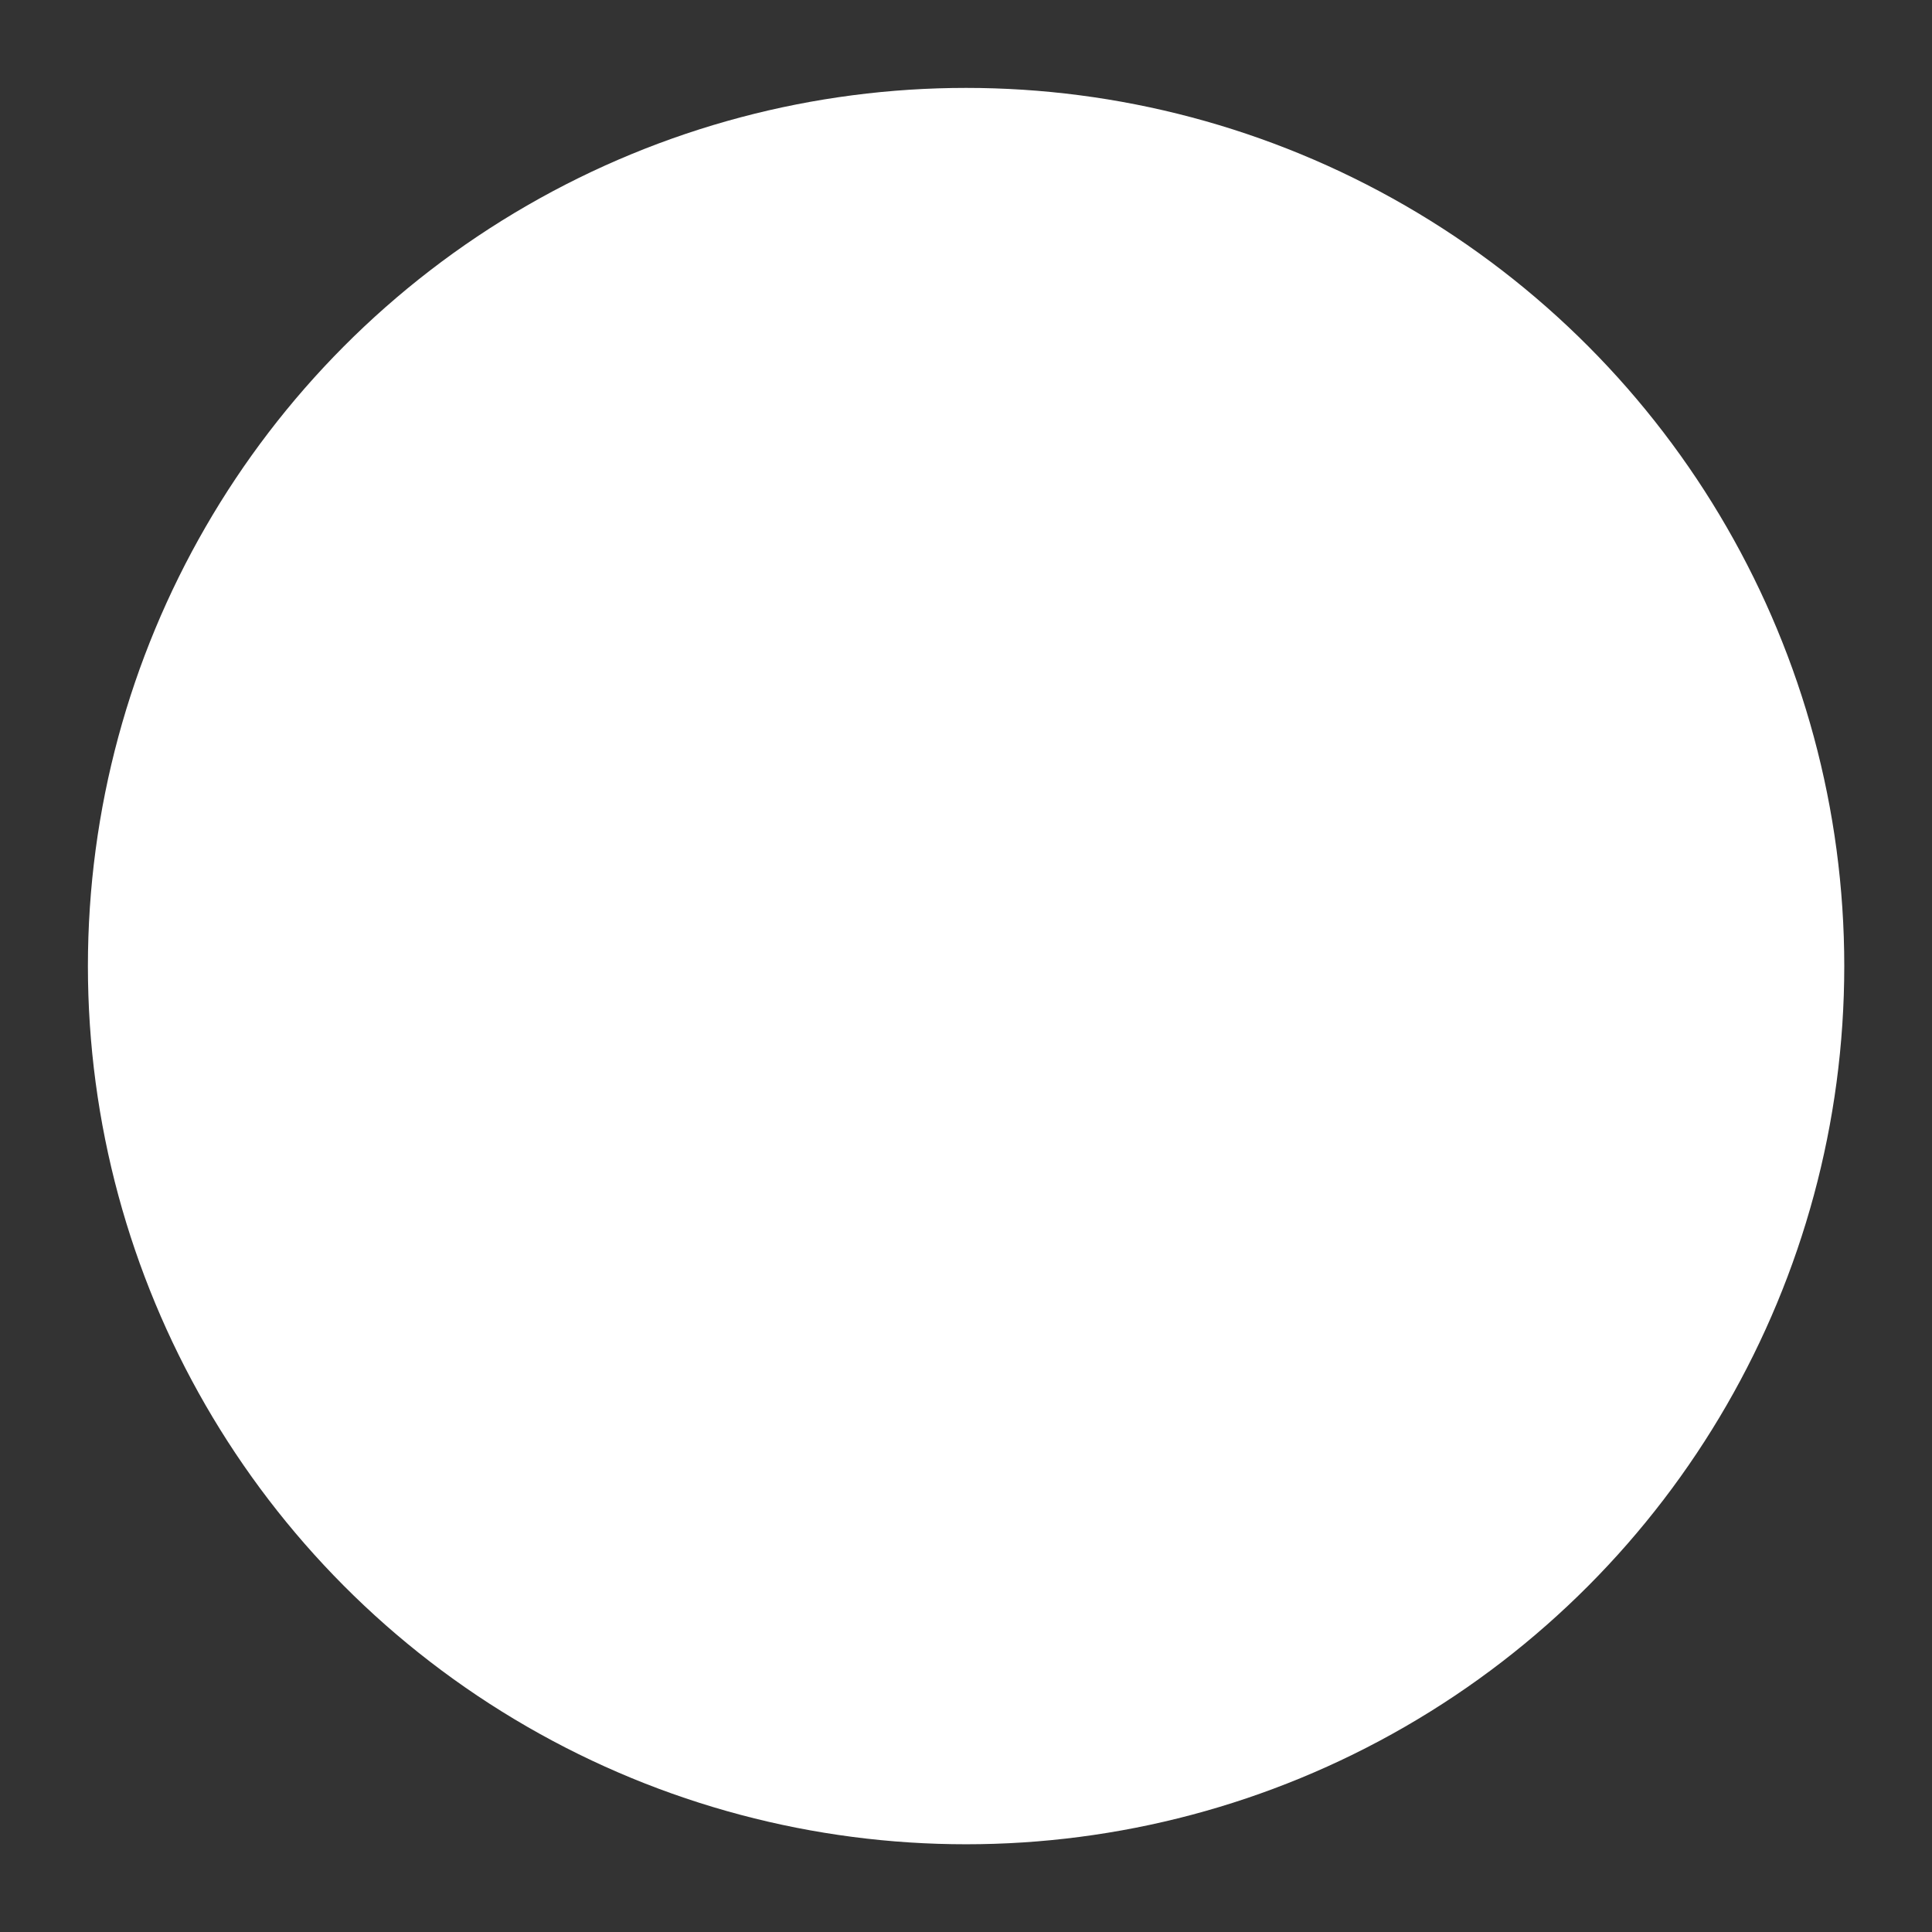 <svg xmlns="http://www.w3.org/2000/svg" xmlns:xlink="http://www.w3.org/1999/xlink" viewBox="0 0 44 44"><rect x="0" y="0" width="44" height="44" fill="#333333" stroke="none"/><defs><linearGradient id="Hintergrund_weiss" x1="22.002" y1="308.89" x2="22.002" y2="309.39" gradientUnits="userSpaceOnUse"><stop offset="0" stop-color="#fff"/></linearGradient></defs><g id="Hintergrund"><circle id="Hintergrund_weiss-2" data-name="Hintergrund_weiss" cx="22.002" cy="22.002" r="20" fill="url(#Hintergrund_weiss)"/></g></svg>
